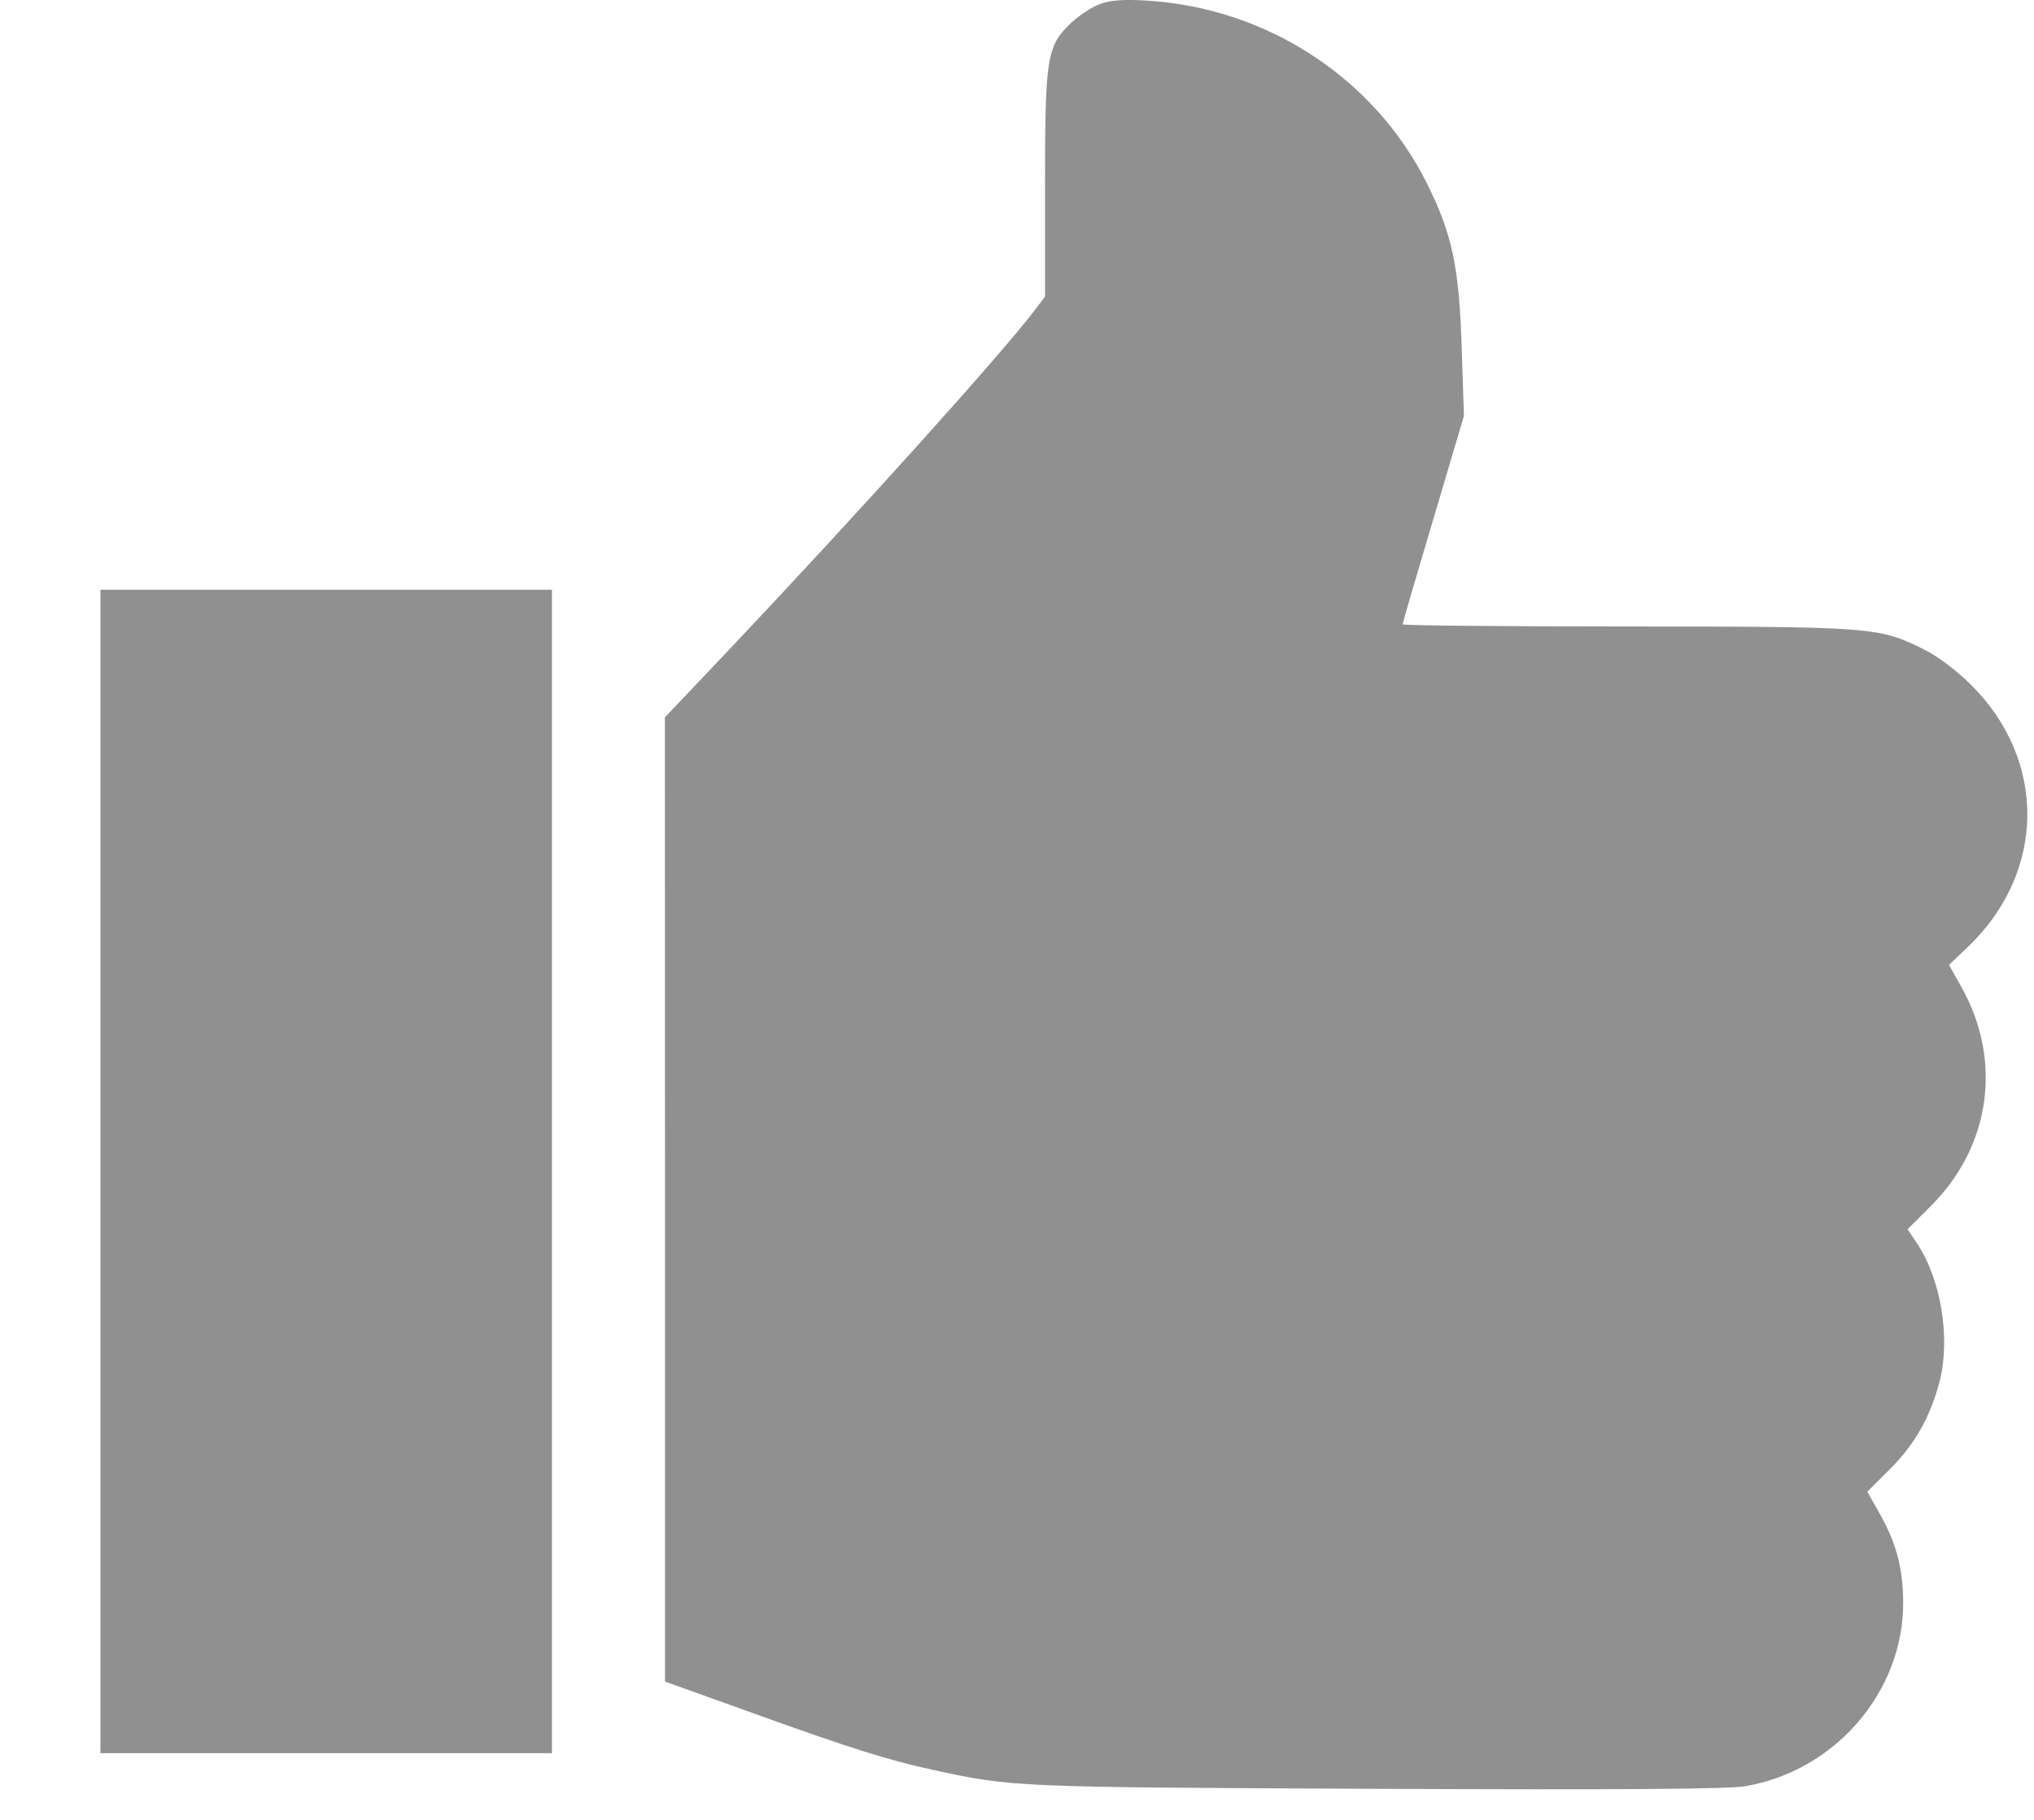 <svg width="19" height="17" viewBox="0 0 19 17" fill="none" xmlns="http://www.w3.org/2000/svg">
<path fill-rule="evenodd" clip-rule="evenodd" d="M10.276 0.037C10.201 0.064 10.078 0.145 10.002 0.217C9.779 0.43 9.762 0.533 9.762 1.729V2.77L9.666 2.897C9.349 3.315 7.997 4.815 6.768 6.114L6.211 6.701L6.212 11.205L6.212 15.708L7.047 16.008C7.944 16.331 8.293 16.441 8.707 16.531C9.457 16.695 9.466 16.695 12.855 16.71C15.135 16.72 16.137 16.713 16.3 16.686C17.14 16.545 17.779 15.805 17.778 14.973C17.777 14.655 17.716 14.419 17.561 14.144L17.443 13.934L17.655 13.723C17.886 13.493 18.03 13.239 18.117 12.908C18.223 12.504 18.131 11.944 17.904 11.61L17.819 11.483L18.038 11.264C18.595 10.707 18.707 9.91 18.324 9.224L18.206 9.014L18.39 8.838C19.112 8.142 19.121 7.1 18.411 6.396C18.269 6.256 18.096 6.127 17.958 6.059C17.549 5.858 17.478 5.853 15.185 5.852C14.04 5.852 13.102 5.843 13.102 5.832C13.102 5.821 13.231 5.379 13.389 4.849L13.675 3.885L13.654 3.248C13.63 2.493 13.565 2.185 13.33 1.715C12.841 0.732 11.839 0.076 10.719 0.006C10.497 -0.008 10.375 0.001 10.276 0.037ZM0.938 10.943V16.377H3.047H5.156V10.943V5.509H3.047H0.938V10.943Z" fill="#909090"/>
</svg>
